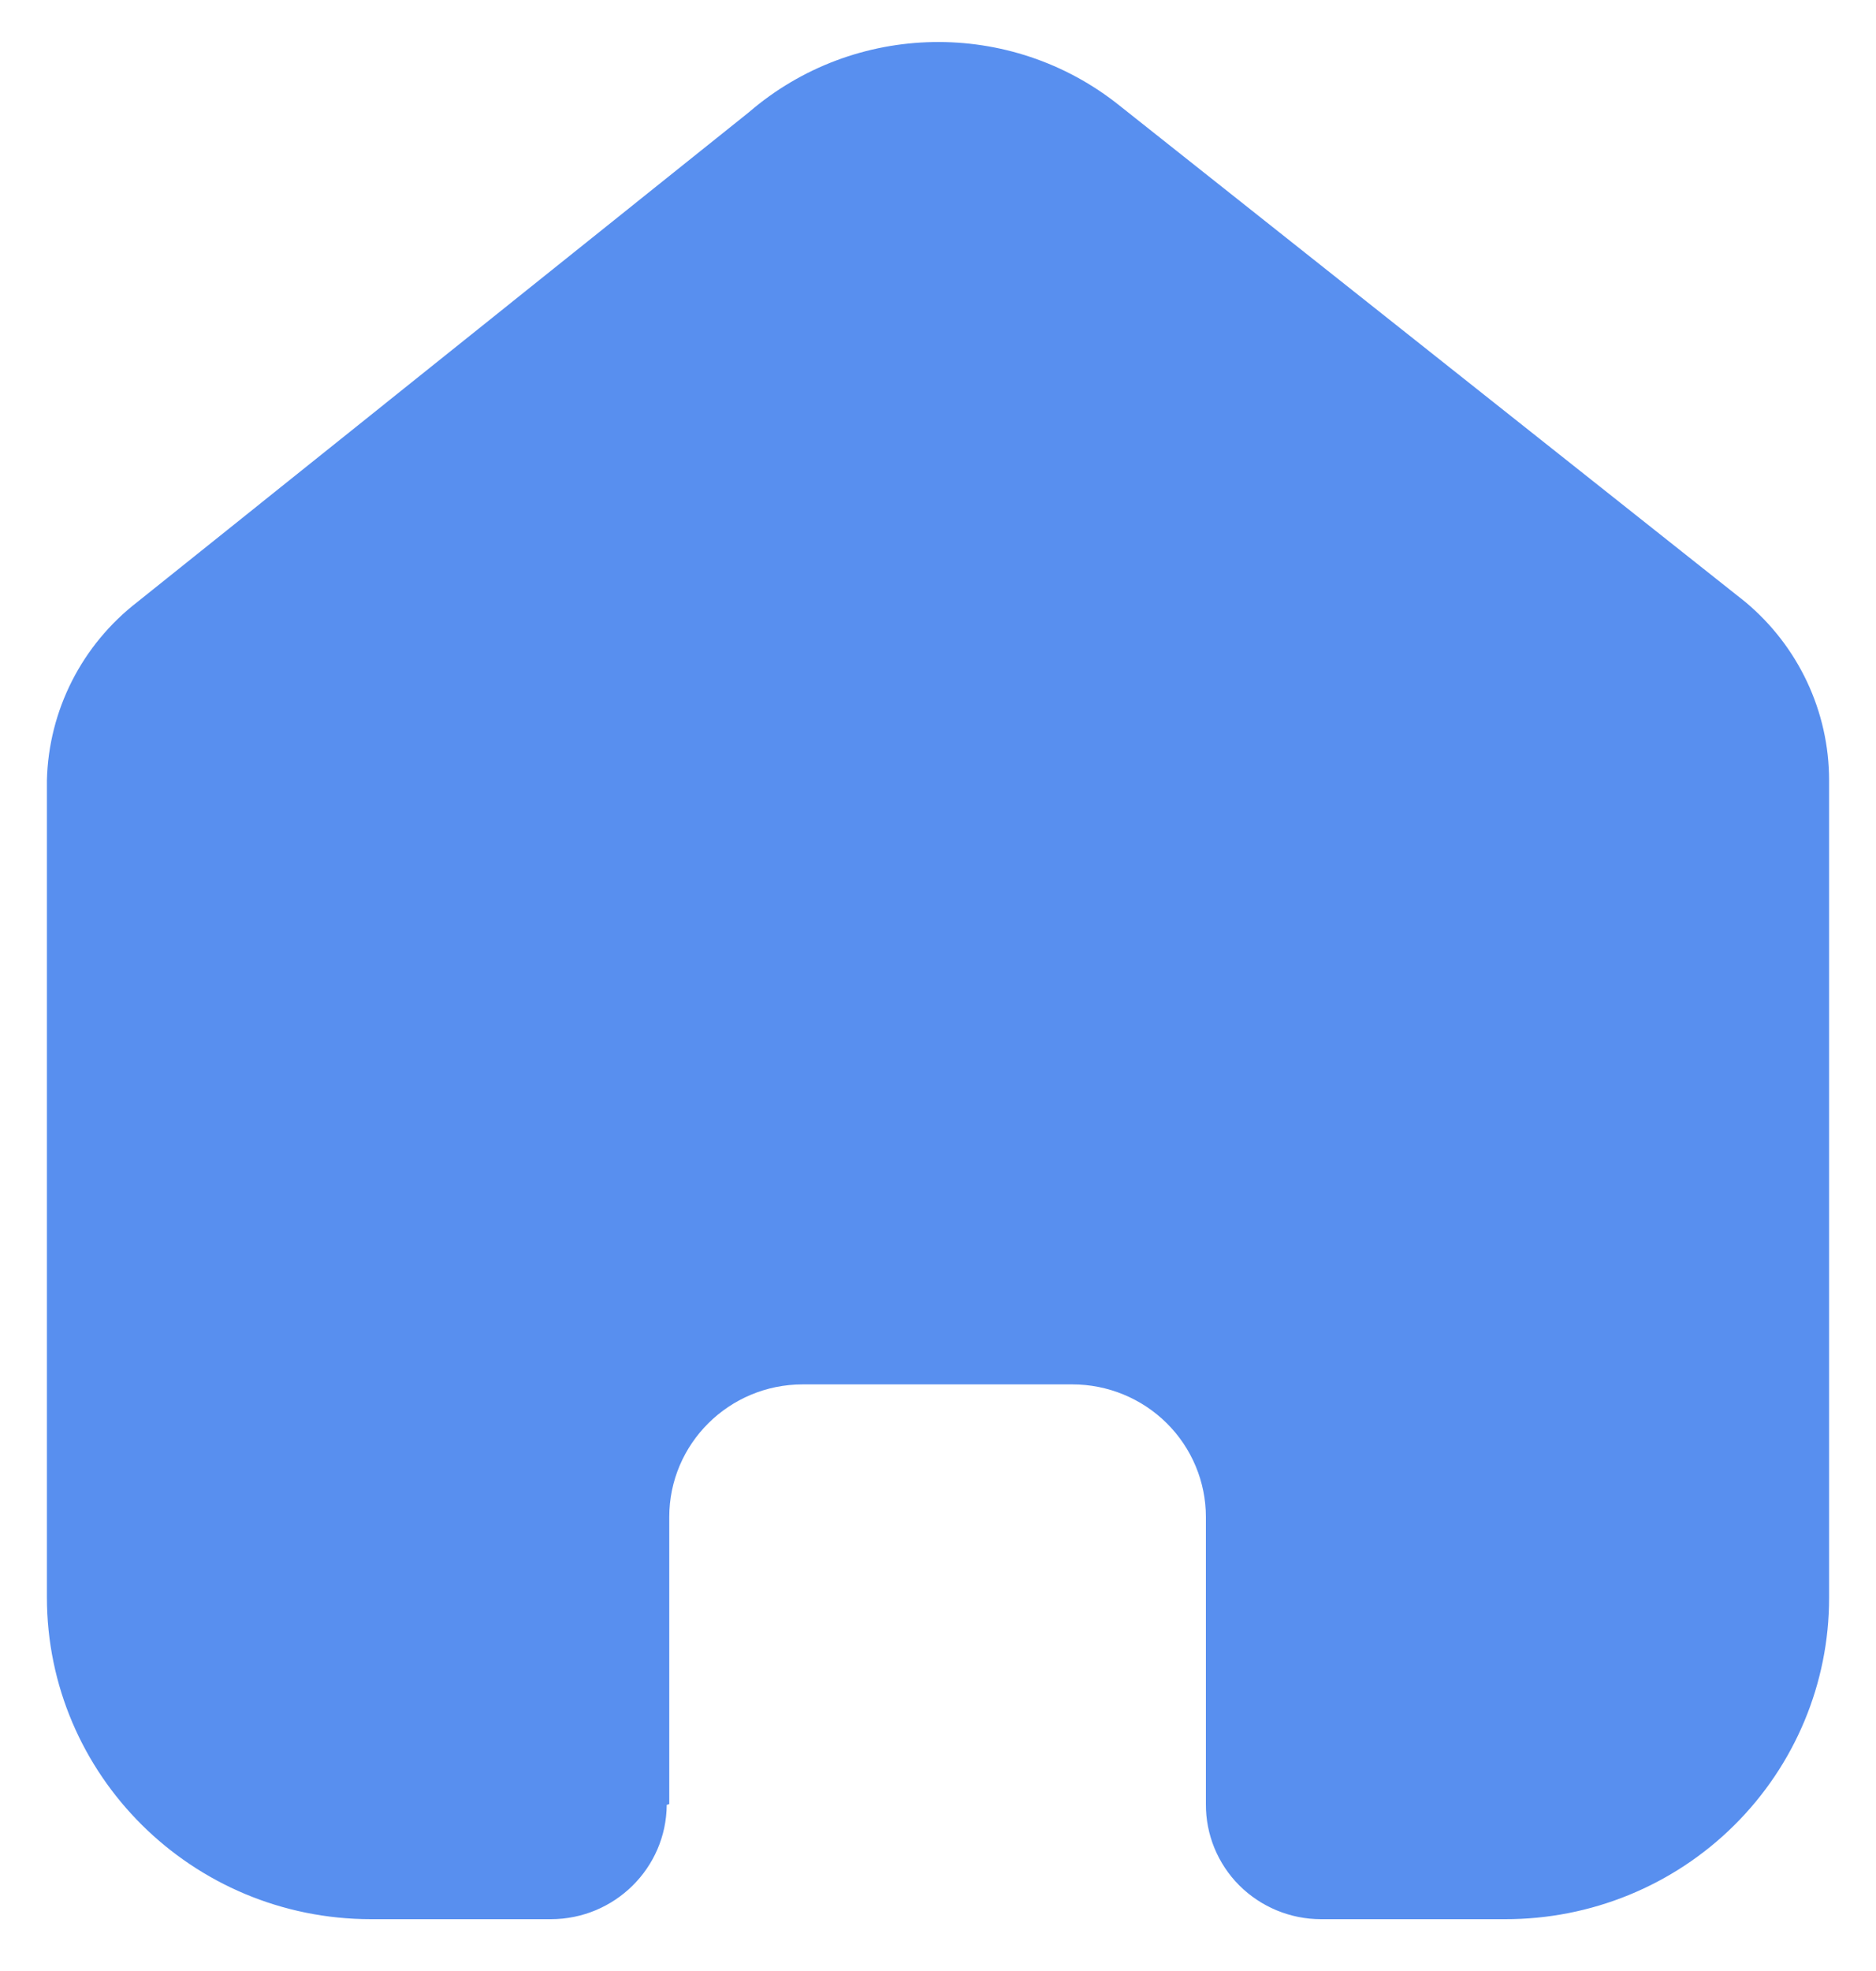 <svg width="20" height="21" viewBox="0 0 20 21" fill="none" xmlns="http://www.w3.org/2000/svg">
<g id="Home">
<path id="Home_2" d="M7.135 19.221V16.163C7.135 15.383 7.772 14.75 8.558 14.75H11.433C11.81 14.75 12.172 14.899 12.439 15.164C12.706 15.429 12.856 15.789 12.856 16.163V19.221C12.854 19.546 12.982 19.858 13.212 20.088C13.443 20.318 13.756 20.448 14.083 20.448H16.044C16.96 20.45 17.839 20.091 18.487 19.449C19.136 18.806 19.5 17.935 19.5 17.026V8.315C19.5 7.58 19.172 6.884 18.605 6.412L11.934 1.124C10.774 0.196 9.111 0.226 7.985 1.195L1.467 6.412C0.873 6.87 0.518 7.568 0.5 8.315V17.017C0.5 18.912 2.047 20.448 3.956 20.448H5.872C6.551 20.448 7.103 19.904 7.108 19.23L7.135 19.221Z" fill="#588FEF"/>
</g>
</svg>
